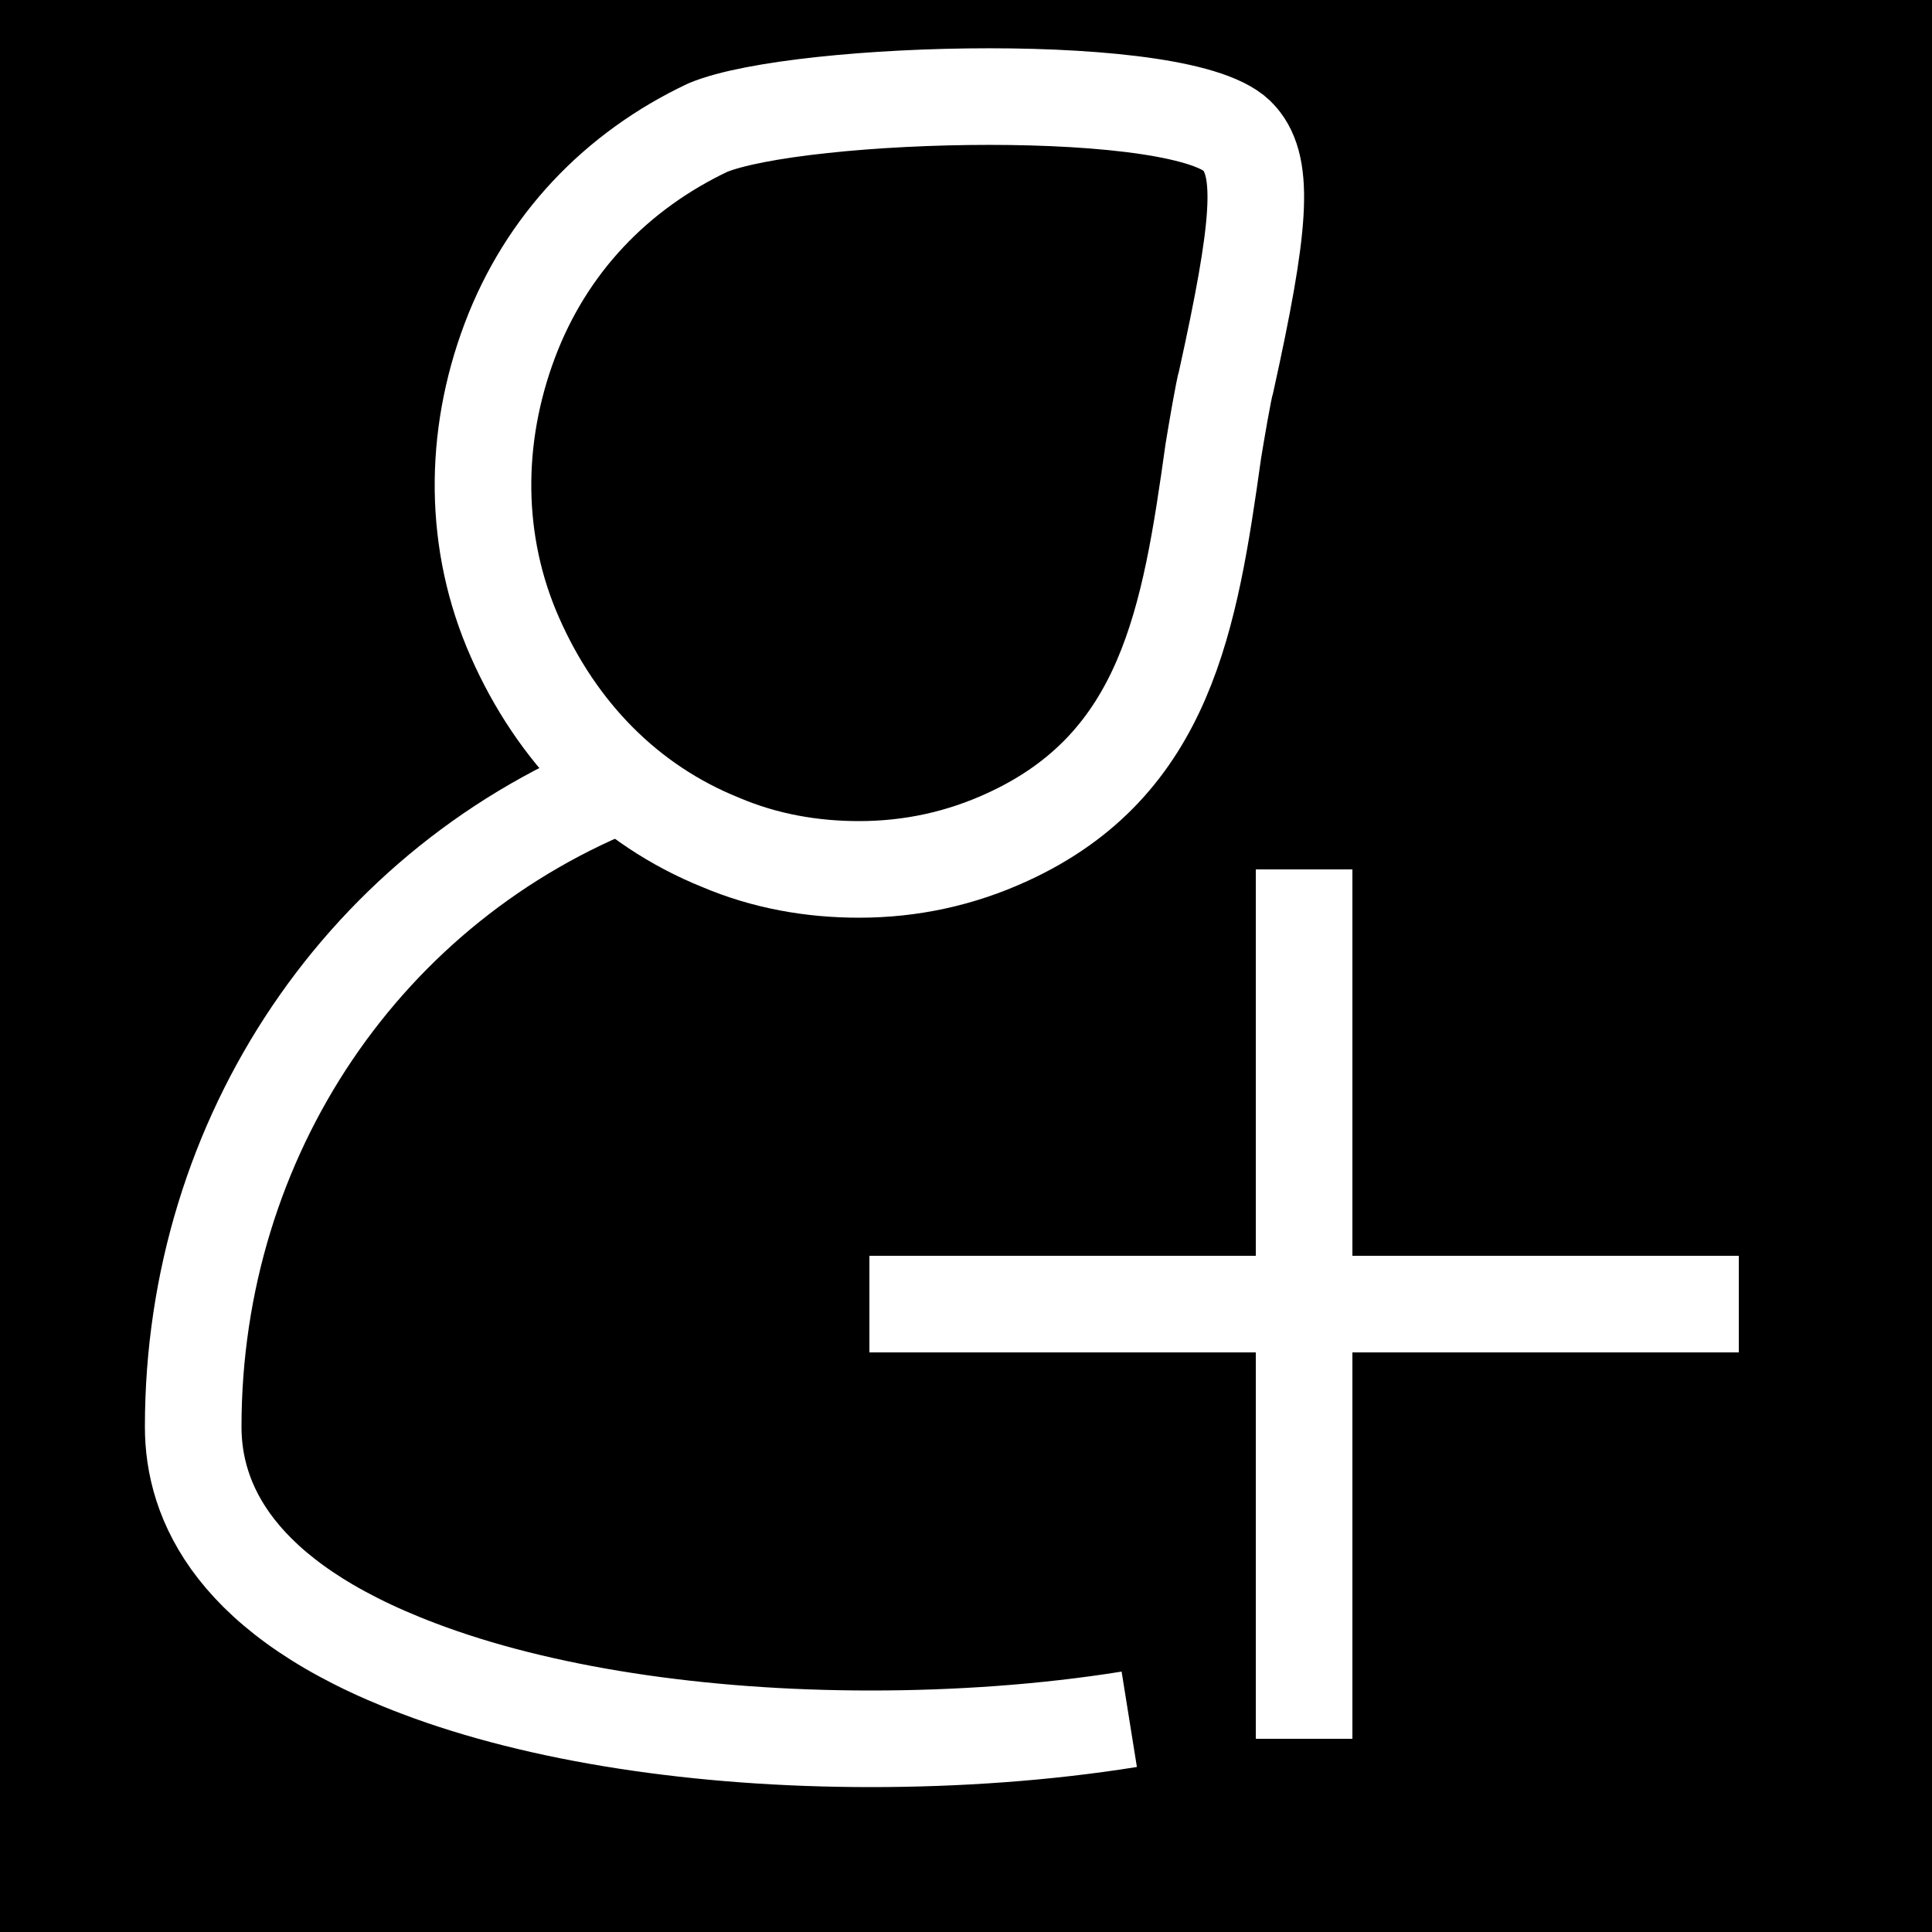 <svg width="20" height="20" viewBox="0 0 20 20" fill="none" xmlns="http://www.w3.org/2000/svg">
<rect width="20" height="20" fill="#F2F2F2"/>
<g clip-path="url(#clip0)">
<rect width="1920" height="1080" transform="translate(-1750 -130)" fill="white"/>
<rect width="150" height="40" transform="translate(-10 -10)" fill="black"/>
<path fill-rule="evenodd" clip-rule="evenodd" d="M8.892 9C8.407 9 7.921 8.916 7.462 8.721C6.491 8.33 5.762 7.576 5.331 6.598C4.899 5.622 4.899 4.532 5.277 3.527C5.655 2.522 6.383 1.768 7.327 1.321C8.271 0.93 12.317 0.818 12.83 1.433C13.099 1.74 13.045 2.355 12.694 3.946C12.667 4.029 12.587 4.505 12.56 4.671C12.317 6.403 12.074 7.911 10.429 8.665C9.944 8.888 9.432 9 8.892 9Z" stroke="white"/>
<path d="M6.5 8.085C3.789 9.136 2 11.759 2 14.771C2 15.533 2.414 16.549 4.338 17.274C5.582 17.746 7.239 18 9.015 18C9.896 18 10.817 17.938 11.69 17.798" stroke="white"/>
<line x1="9" y1="13.5" x2="18" y2="13.5" stroke="white"/>
<line x1="13.5" y1="9" x2="13.5" y2="18" stroke="white"/>
</g>
<defs>
<clipPath id="clip0">
<rect width="1920" height="1080" fill="white" transform="translate(-1750 -130)"/>
</clipPath>
</defs>
</svg>

